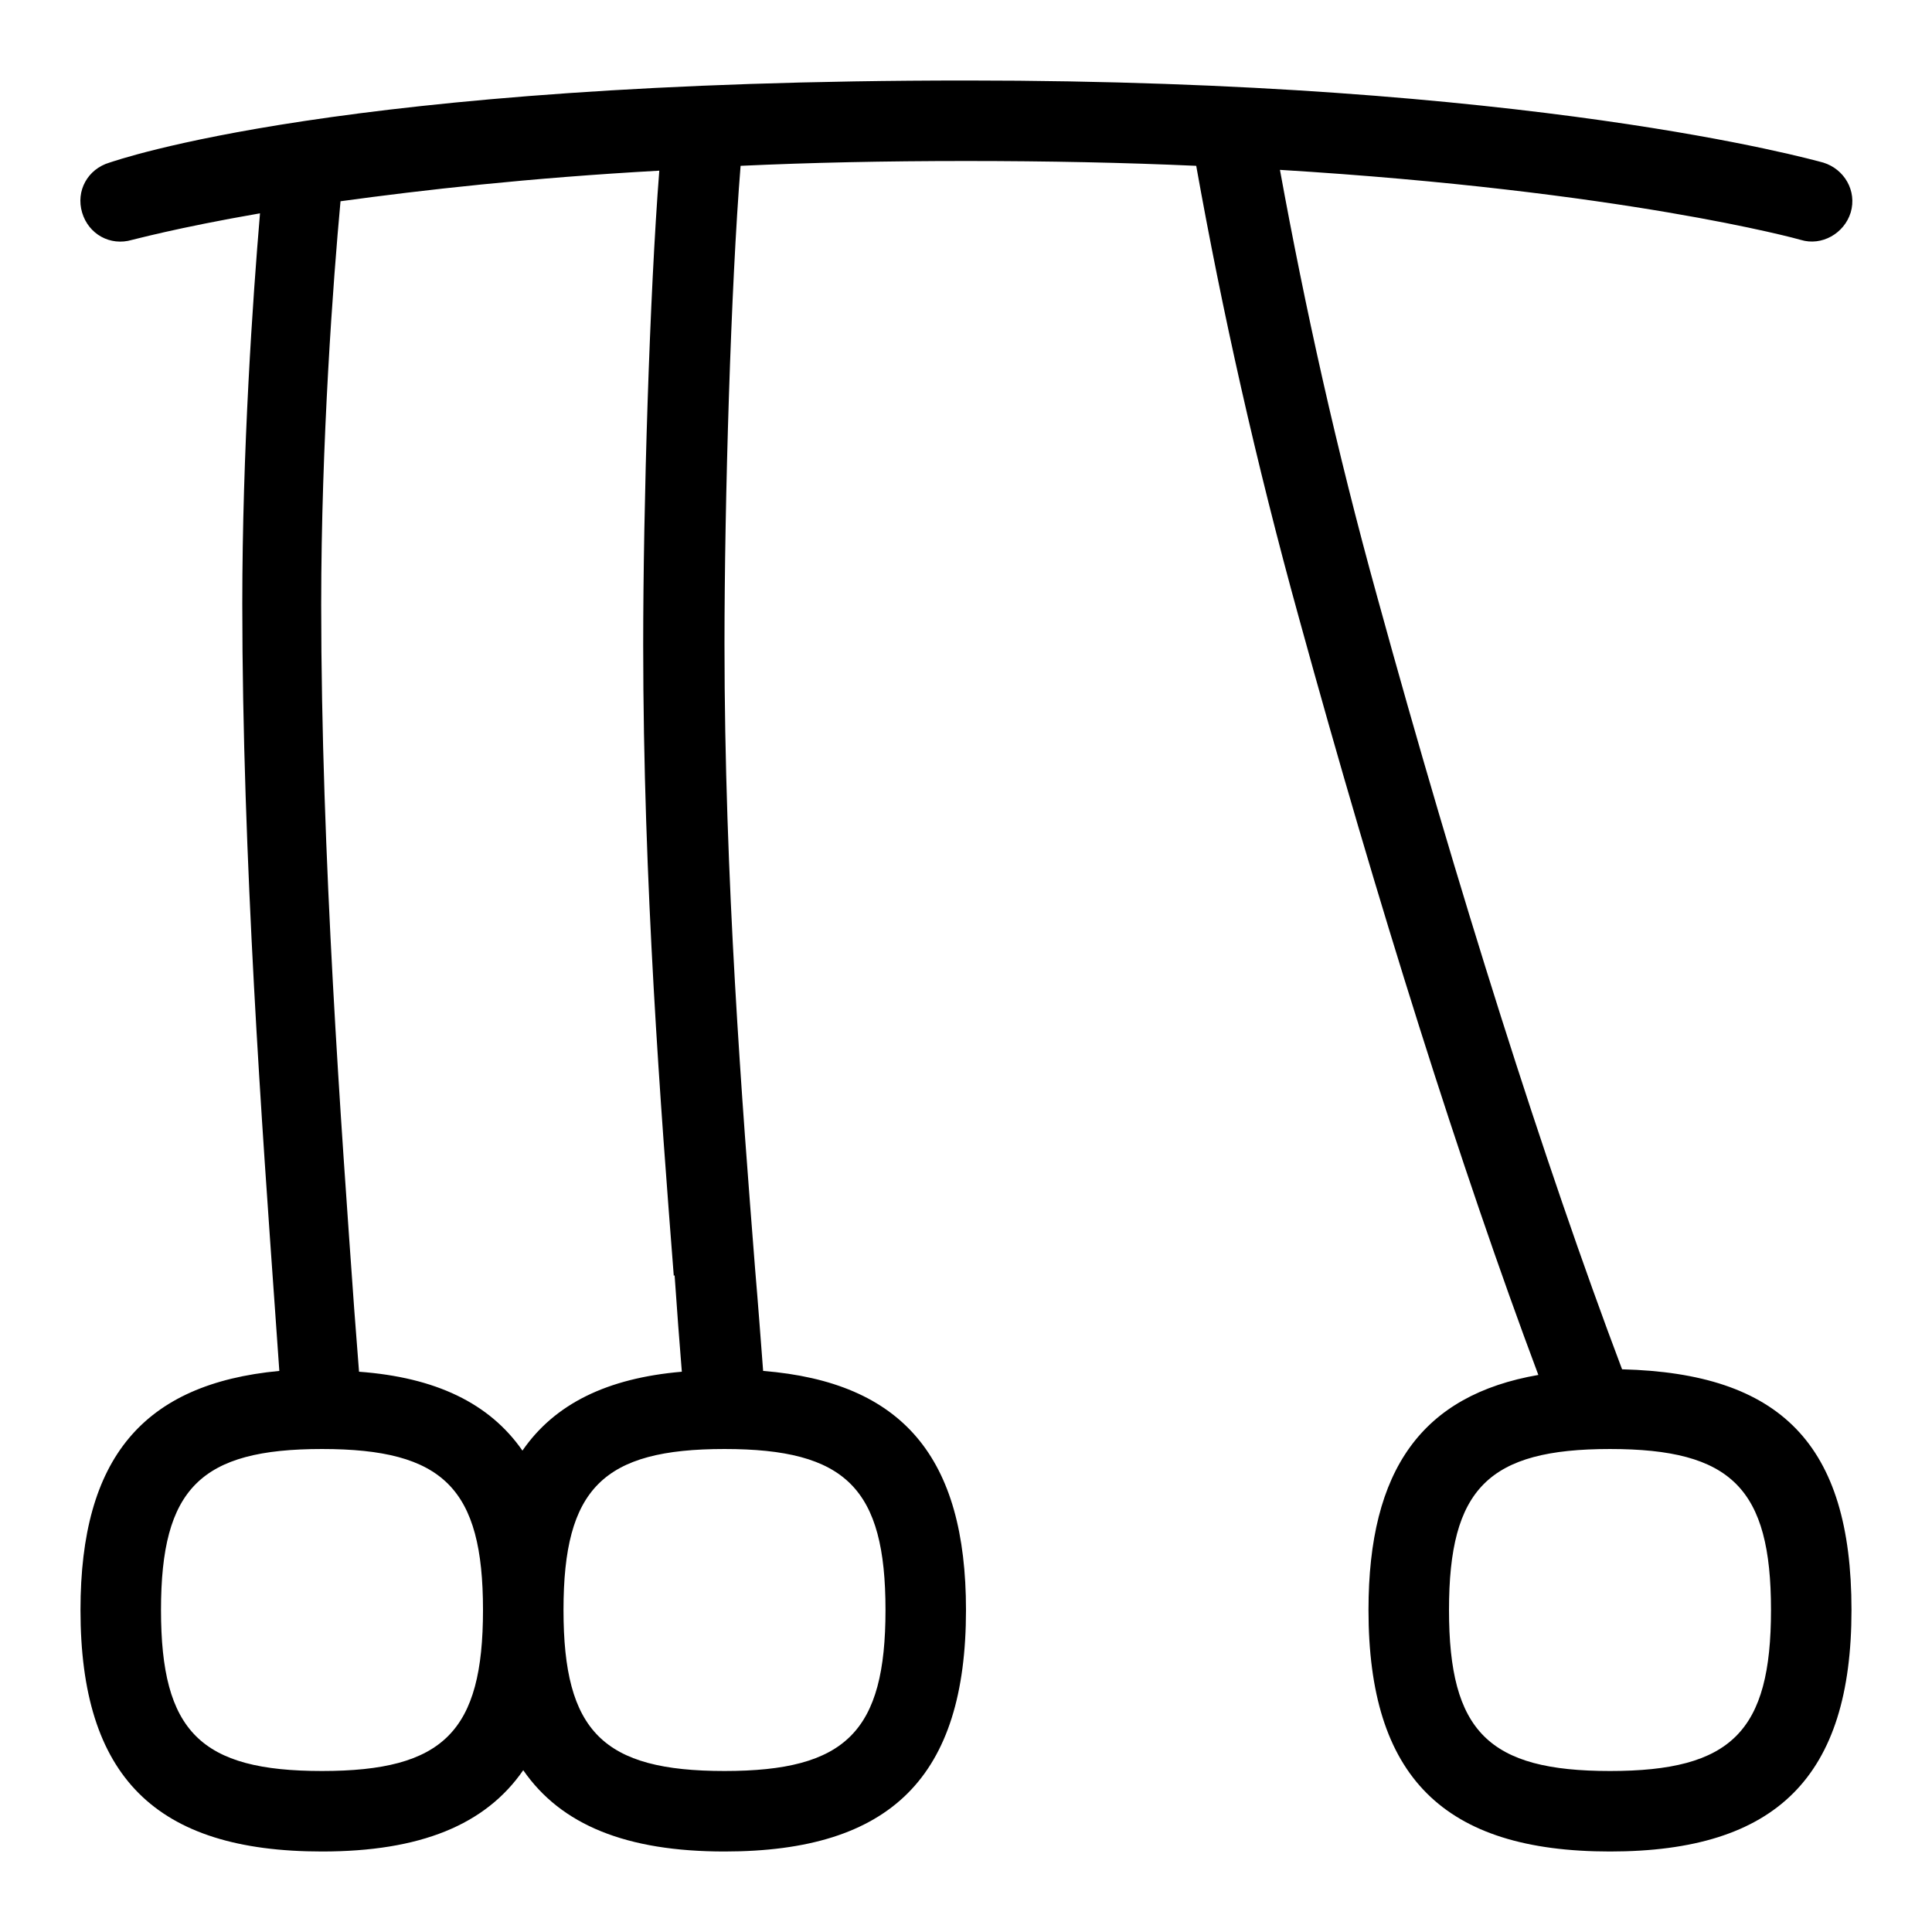<svg id="Layer_1" viewBox="0 0 24 24" xmlns="http://www.w3.org/2000/svg" data-name="Layer 1"><path d="m20.15 17.01c-.97-2.57-2.04-5.95-3.04-9.59-.51-1.84-.9-3.61-1.21-5.31 4.26.26 6.44.86 6.47.87.26.08.54-.08.62-.34.08-.27-.08-.54-.34-.62-.15-.04-3.65-1.02-10.64-1.02-7.8 0-10.58 1-10.65 1.02-.27.08-.42.35-.34.62s.35.42.62.34c.01 0 .55-.15 1.59-.33-.09 1.06-.22 2.95-.22 4.85 0 3.15.25 6.56.41 8.82l.05.71c-1.69.16-2.47 1.08-2.47 2.97 0 2.07.93 3 3 3 1.22 0 2.03-.33 2.5-1.01.47.68 1.28 1.01 2.5 1.01 2.07 0 3-.93 3-3 0-1.9-.79-2.83-2.52-2.97-.03-.39-.06-.8-.1-1.27-.16-2.04-.38-4.84-.38-7.76 0-1.77.08-4.46.2-5.94.86-.04 1.79-.06 2.8-.06s1.98.02 2.86.06c.32 1.79.74 3.68 1.28 5.63.97 3.53 2.01 6.83 2.97 9.39-1.44.25-2.11 1.17-2.11 2.92 0 2.07.93 3 3 3s3-.93 3-3-.89-2.94-2.85-2.99zm-16.15 4.99c-1.51 0-2-.49-2-2s.49-2 2-2 2 .49 2 2-.49 2-2 2zm7-2c0 1.51-.49 2-2 2s-2-.49-2-2 .49-2 2-2 2 .49 2 2zm-2.62-4.16c.03.44.06.83.09 1.2-.93.08-1.58.4-1.98.98-.41-.59-1.08-.91-2.03-.98l-.06-.78c-.16-2.25-.41-5.64-.41-8.75 0-2.02.15-4.04.24-5.01 1.02-.14 2.34-.29 3.96-.38-.12 1.53-.2 4.16-.2 5.89 0 2.96.22 5.78.38 7.84zm11.62 6.16c-1.51 0-2-.49-2-2s.49-2 2-2 2 .49 2 2-.49 2-2 2z"/></svg>